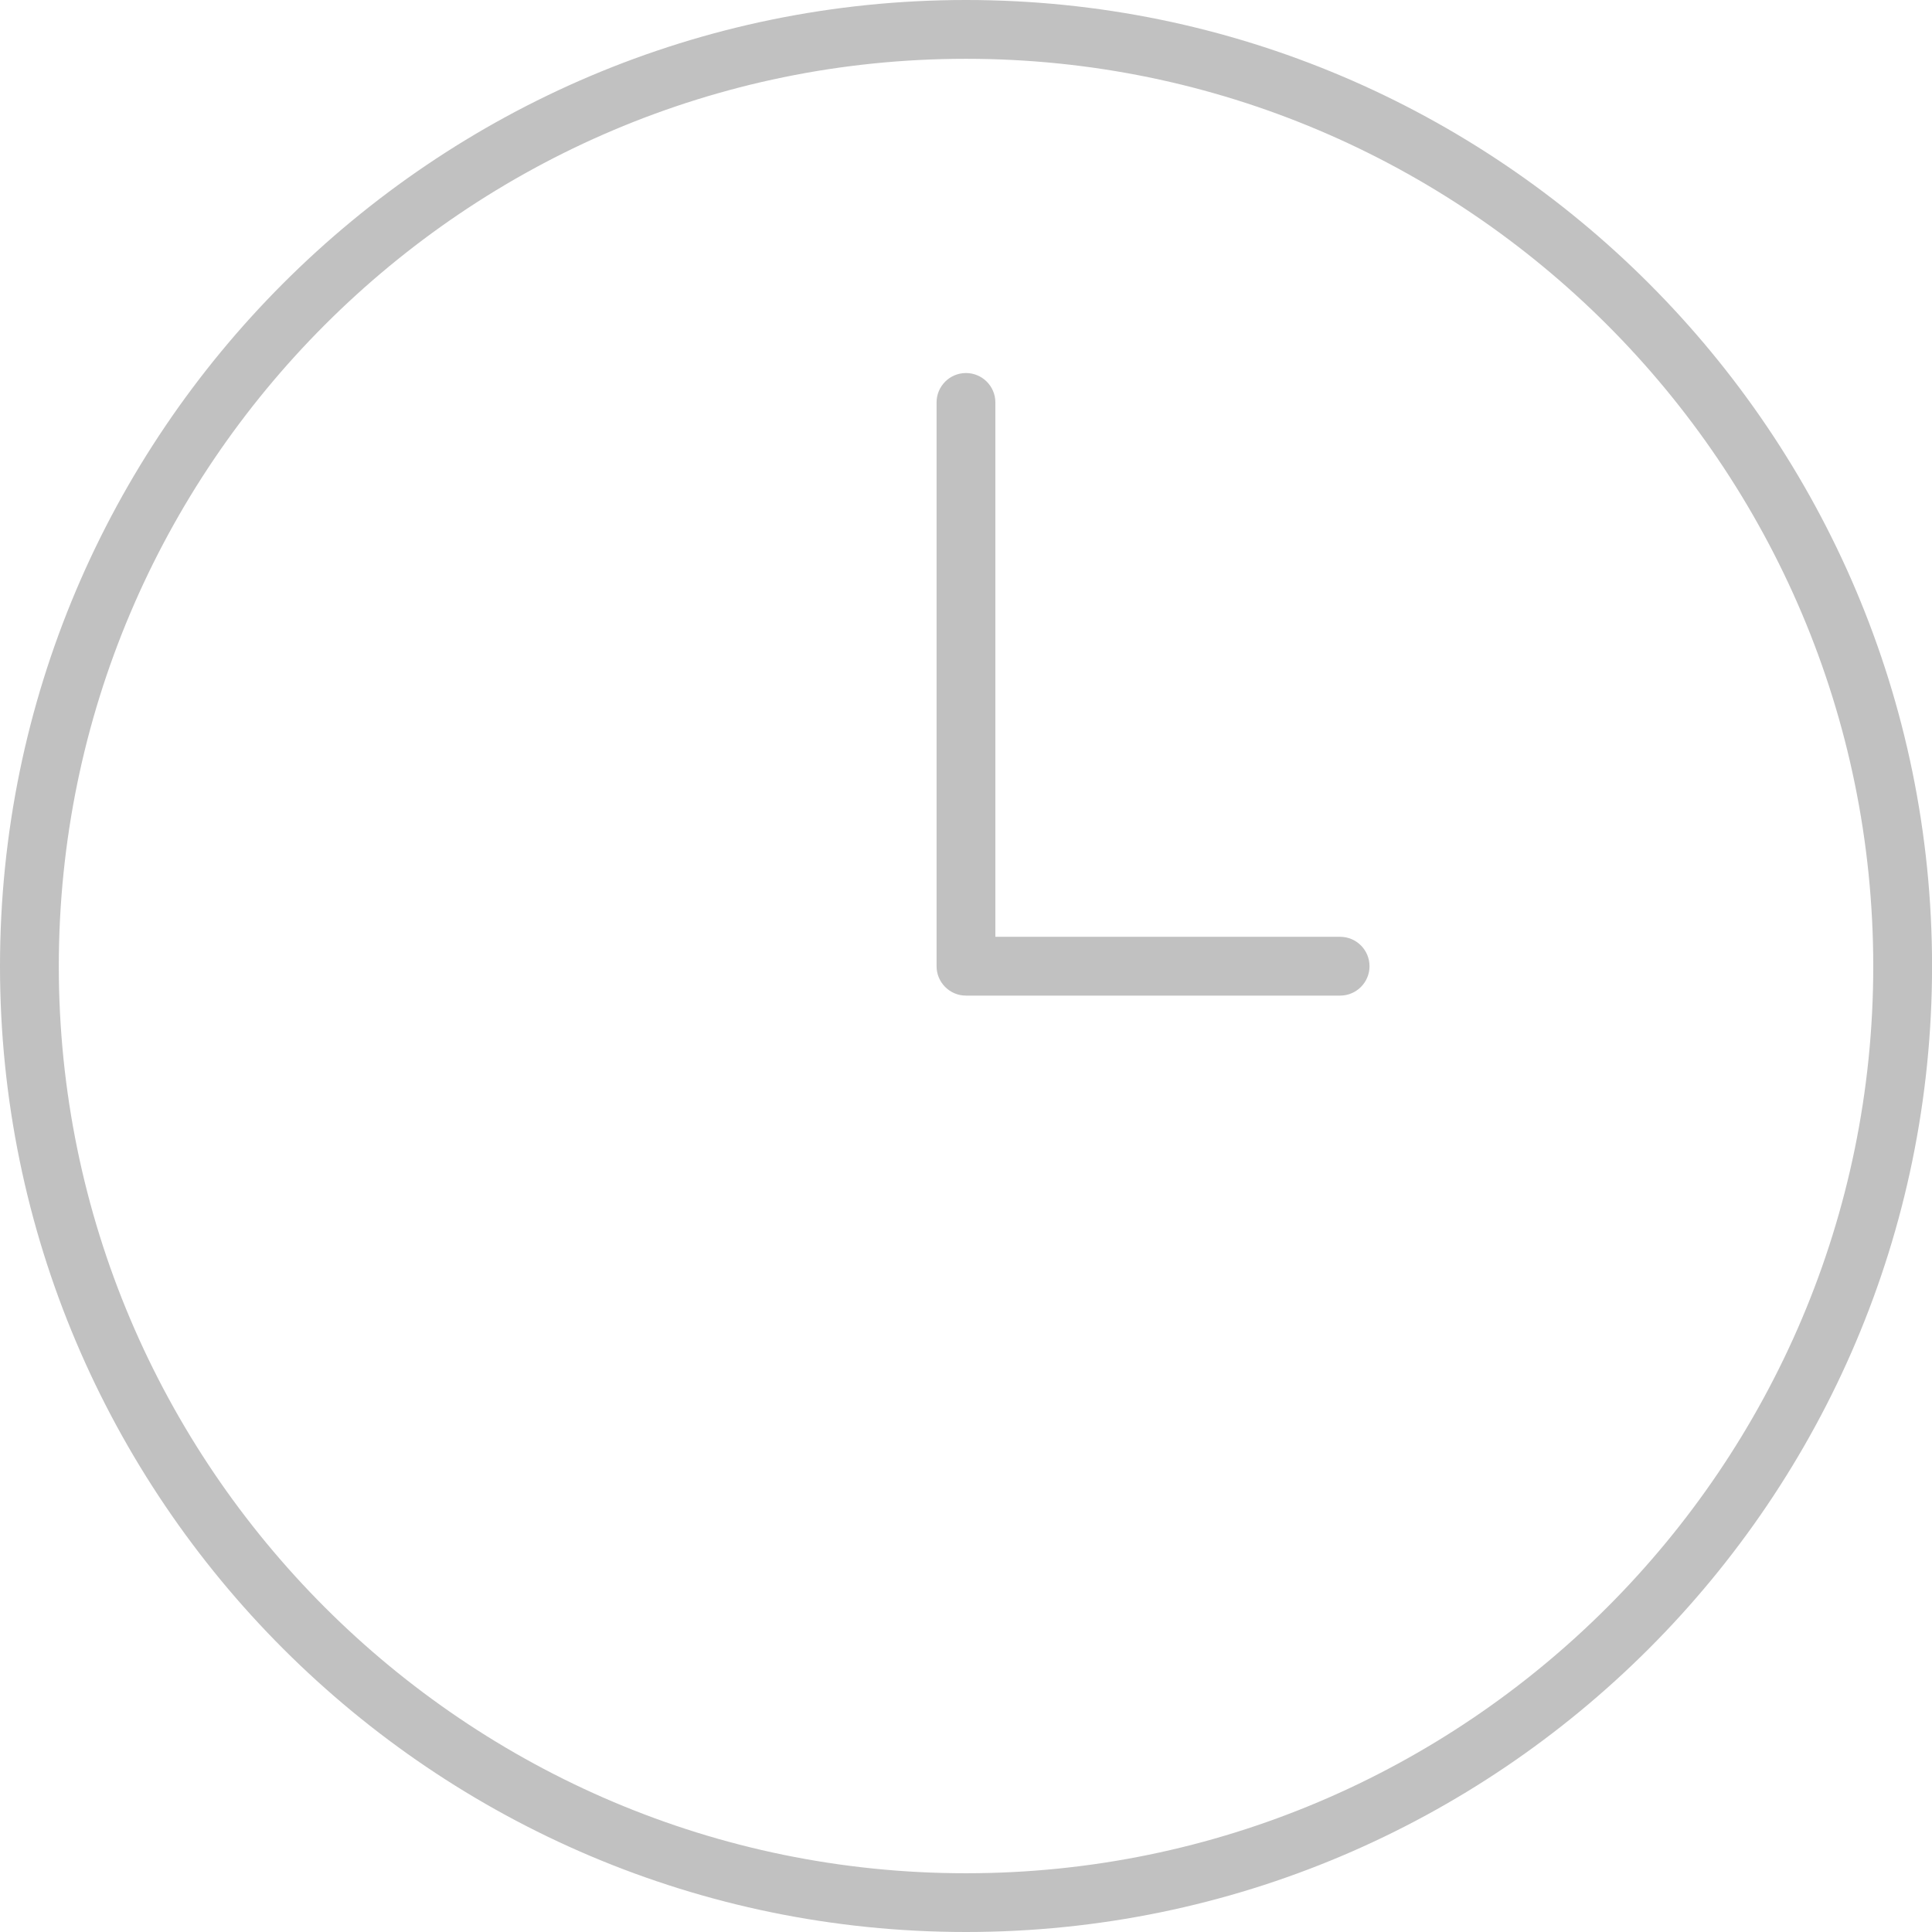 <?xml version="1.0" encoding="UTF-8" standalone="no"?>
<!-- Generator: Adobe Illustrator 19.0.0, SVG Export Plug-In . SVG Version: 6.00 Build 0)  -->

<svg
   xmlns:dc="http://purl.org/dc/elements/1.1/"
   xmlns:cc="http://creativecommons.org/ns#"
   xmlns:rdf="http://www.w3.org/1999/02/22-rdf-syntax-ns#"
   xmlns:svg="http://www.w3.org/2000/svg"
   xmlns="http://www.w3.org/2000/svg"
   xmlns:sodipodi="http://sodipodi.sourceforge.net/DTD/sodipodi-0.dtd"
   xmlns:inkscape="http://www.inkscape.org/namespaces/inkscape"
   version="1.1"
   id="Capa_1"
   x="0px"
   y="0px"
   viewBox="0 0 32.857 32.857"
   style="enable-background:new 0 0 32.857 32.857;"
   xml:space="preserve"
   inkscape:version="0.91 r13725"
   sodipodi:docname="clock.svg"><defs
     id="defs43" /><sodipodi:namedview
     pagecolor="#ffffff"
     bordercolor="#666666"
     borderopacity="1"
     objecttolerance="10"
     gridtolerance="10"
     guidetolerance="10"
     inkscape:pageopacity="0"
     inkscape:pageshadow="2"
     inkscape:window-width="1366"
     inkscape:window-height="744"
     id="namedview41"
     showgrid="false"
     inkscape:zoom="18.473994"
     inkscape:cx="16.374869"
     inkscape:cy="16.428498"
     inkscape:window-x="0"
     inkscape:window-y="24"
     inkscape:window-maximized="1"
     inkscape:current-layer="g3" /><g
     id="g3"><g
       id="use3379"
       style="fill:#c1c1c1;fill-opacity:1;stroke:none"><g
         id="g4195"><path
           inkscape:connector-curvature="0"
           d="M 16.428,32.857 C 7.369,32.857 0,25.489 0,16.432 0,7.371 7.369,0 16.428,0 c 9.06,0 16.43,7.371 16.43,16.432 -10e-4,9.057 -7.371,16.425 -16.43,16.425 z M 16.428,1 C 7.921,1 1,7.923 1,16.432 c 0,8.506 6.921,15.426 15.428,15.426 8.508,0 15.43,-6.92 15.43,-15.426 C 31.857,7.923 24.936,1 16.428,1 Z"
           id="path4197" /></g></g><path
       d="M22.791,16.932h-6.363c-0.276,0-0.5-0.224-0.5-0.5V6.844c0-0.276,0.224-0.5,0.5-0.5s0.5,0.224,0.5,0.5v9.088h5.863   c0.276,0,0.5,0.224,0.5,0.5S23.067,16.932,22.791,16.932z"
       id="path9"
       style="fill:#c1c1c1;fill-opacity:1" /></g><g
     id="g11" /><g
     id="g13" /><g
     id="g15" /><g
     id="g17" /><g
     id="g19" /><g
     id="g21" /><g
     id="g23" /><g
     id="g25" /><g
     id="g27" /><g
     id="g29" /><g
     id="g31" /><g
     id="g33" /><g
     id="g35" /><g
     id="g37" /><g
     id="g39" /></svg>